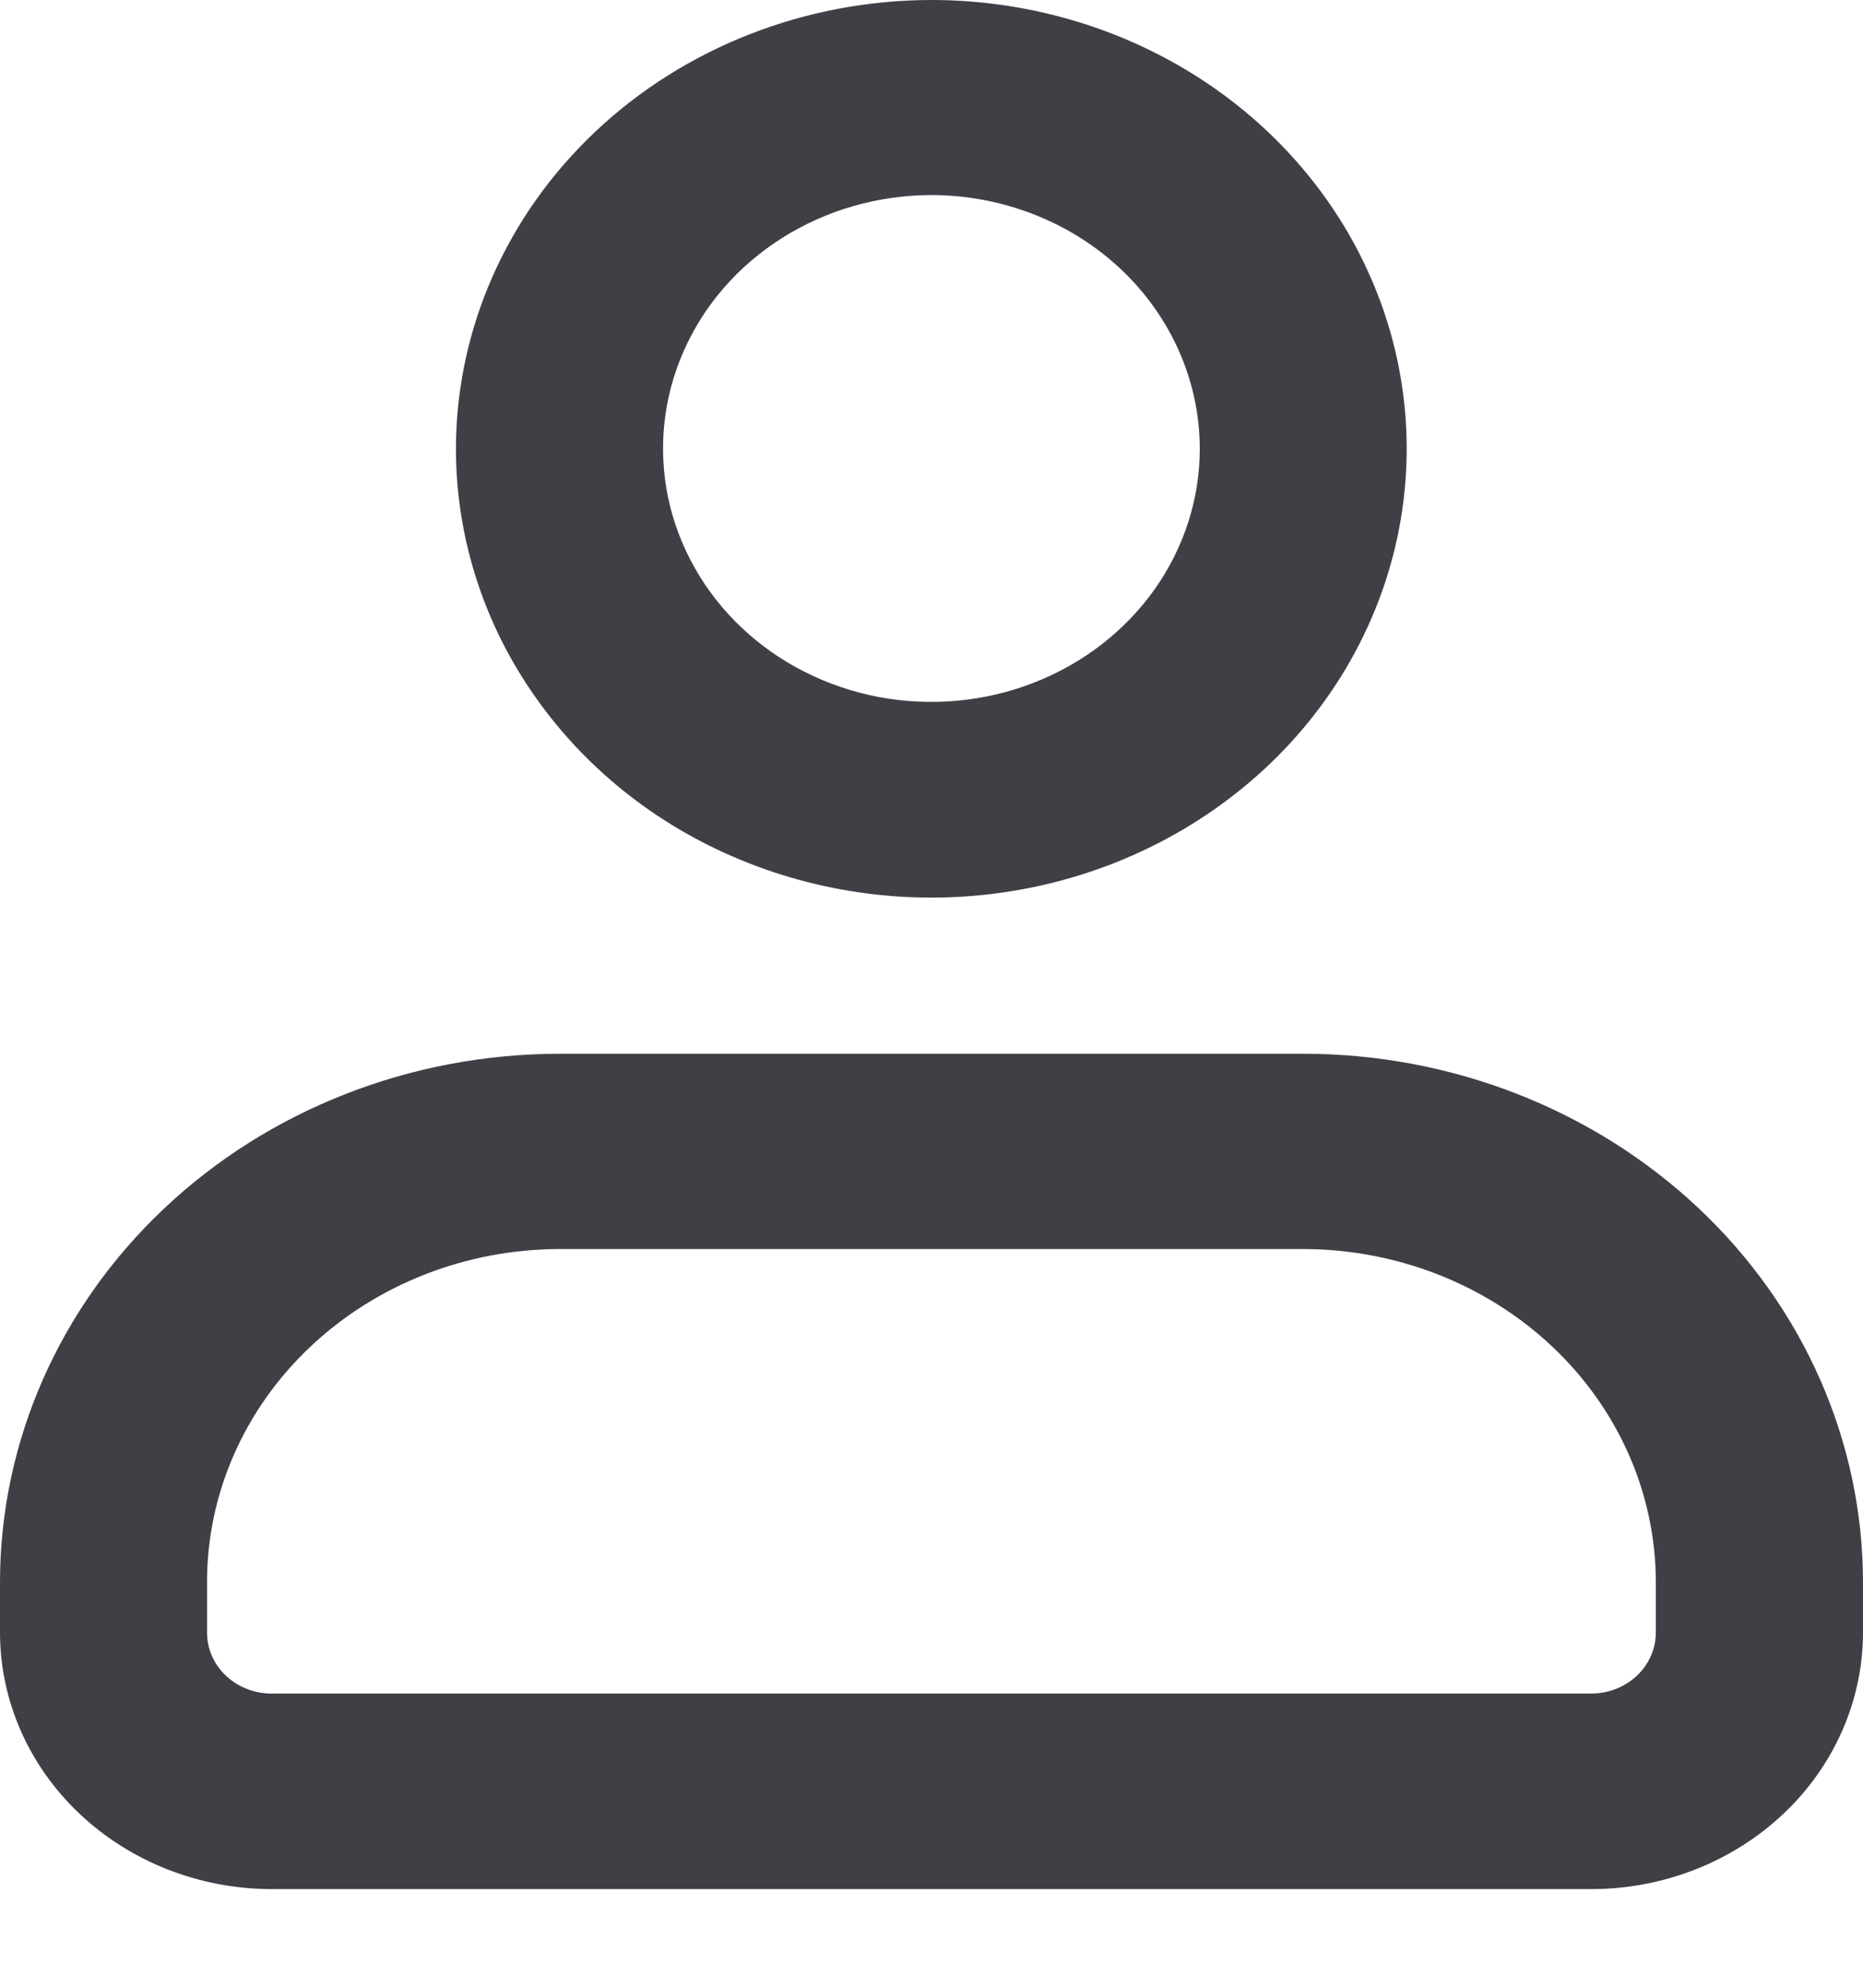 <svg width="15" height="16" viewBox="0 0 15 16" fill="none" xmlns="http://www.w3.org/2000/svg">
<path d="M3.671 3.61C3.671 4.324 3.894 5.023 4.315 5.617C4.735 6.212 5.332 6.676 6.032 6.949C6.731 7.223 7.501 7.295 8.243 7.156C8.986 7.017 9.668 6.673 10.204 6.168C10.74 5.663 11.104 5.019 11.252 4.319C11.4 3.618 11.325 2.891 11.035 2.231C10.746 1.571 10.255 1.006 9.626 0.609C8.996 0.212 8.256 2.74469e-07 7.499 0C6.485 0.001 5.512 0.382 4.795 1.058C4.077 1.735 3.673 2.652 3.671 3.61ZM9.66 3.61C9.661 4.013 9.534 4.407 9.297 4.743C9.059 5.078 8.722 5.34 8.327 5.494C7.932 5.649 7.498 5.689 7.078 5.611C6.659 5.532 6.274 5.338 5.972 5.053C5.67 4.768 5.464 4.404 5.38 4.009C5.297 3.613 5.339 3.203 5.503 2.83C5.666 2.457 5.943 2.139 6.298 1.915C6.654 1.69 7.071 1.571 7.499 1.57C8.072 1.571 8.621 1.786 9.026 2.168C9.431 2.551 9.659 3.069 9.66 3.61Z" fill="#3F3F46"/>
<path d="M10.494 8.482H4.504C3.31 8.483 2.165 8.931 1.321 9.728C0.476 10.525 0.001 11.606 0 12.734V13.142C0.001 13.689 0.231 14.213 0.641 14.6C1.051 14.987 1.606 15.205 2.186 15.206H12.814C13.394 15.205 13.949 14.987 14.359 14.6C14.769 14.213 14.999 13.689 15 13.142V12.734C14.999 11.606 14.524 10.525 13.679 9.728C12.834 8.931 11.688 8.482 10.494 8.482ZM13.332 13.141C13.332 13.271 13.277 13.396 13.18 13.488C13.082 13.58 12.95 13.632 12.812 13.632H2.186C2.048 13.632 1.916 13.58 1.819 13.488C1.721 13.396 1.667 13.271 1.667 13.141V12.733C1.667 12.023 1.967 11.342 2.499 10.84C3.031 10.338 3.752 10.055 4.504 10.054H10.494C11.246 10.055 11.967 10.338 12.499 10.84C13.031 11.342 13.331 12.023 13.332 12.733V13.141Z" fill="#3F3F46"/>
</svg>
